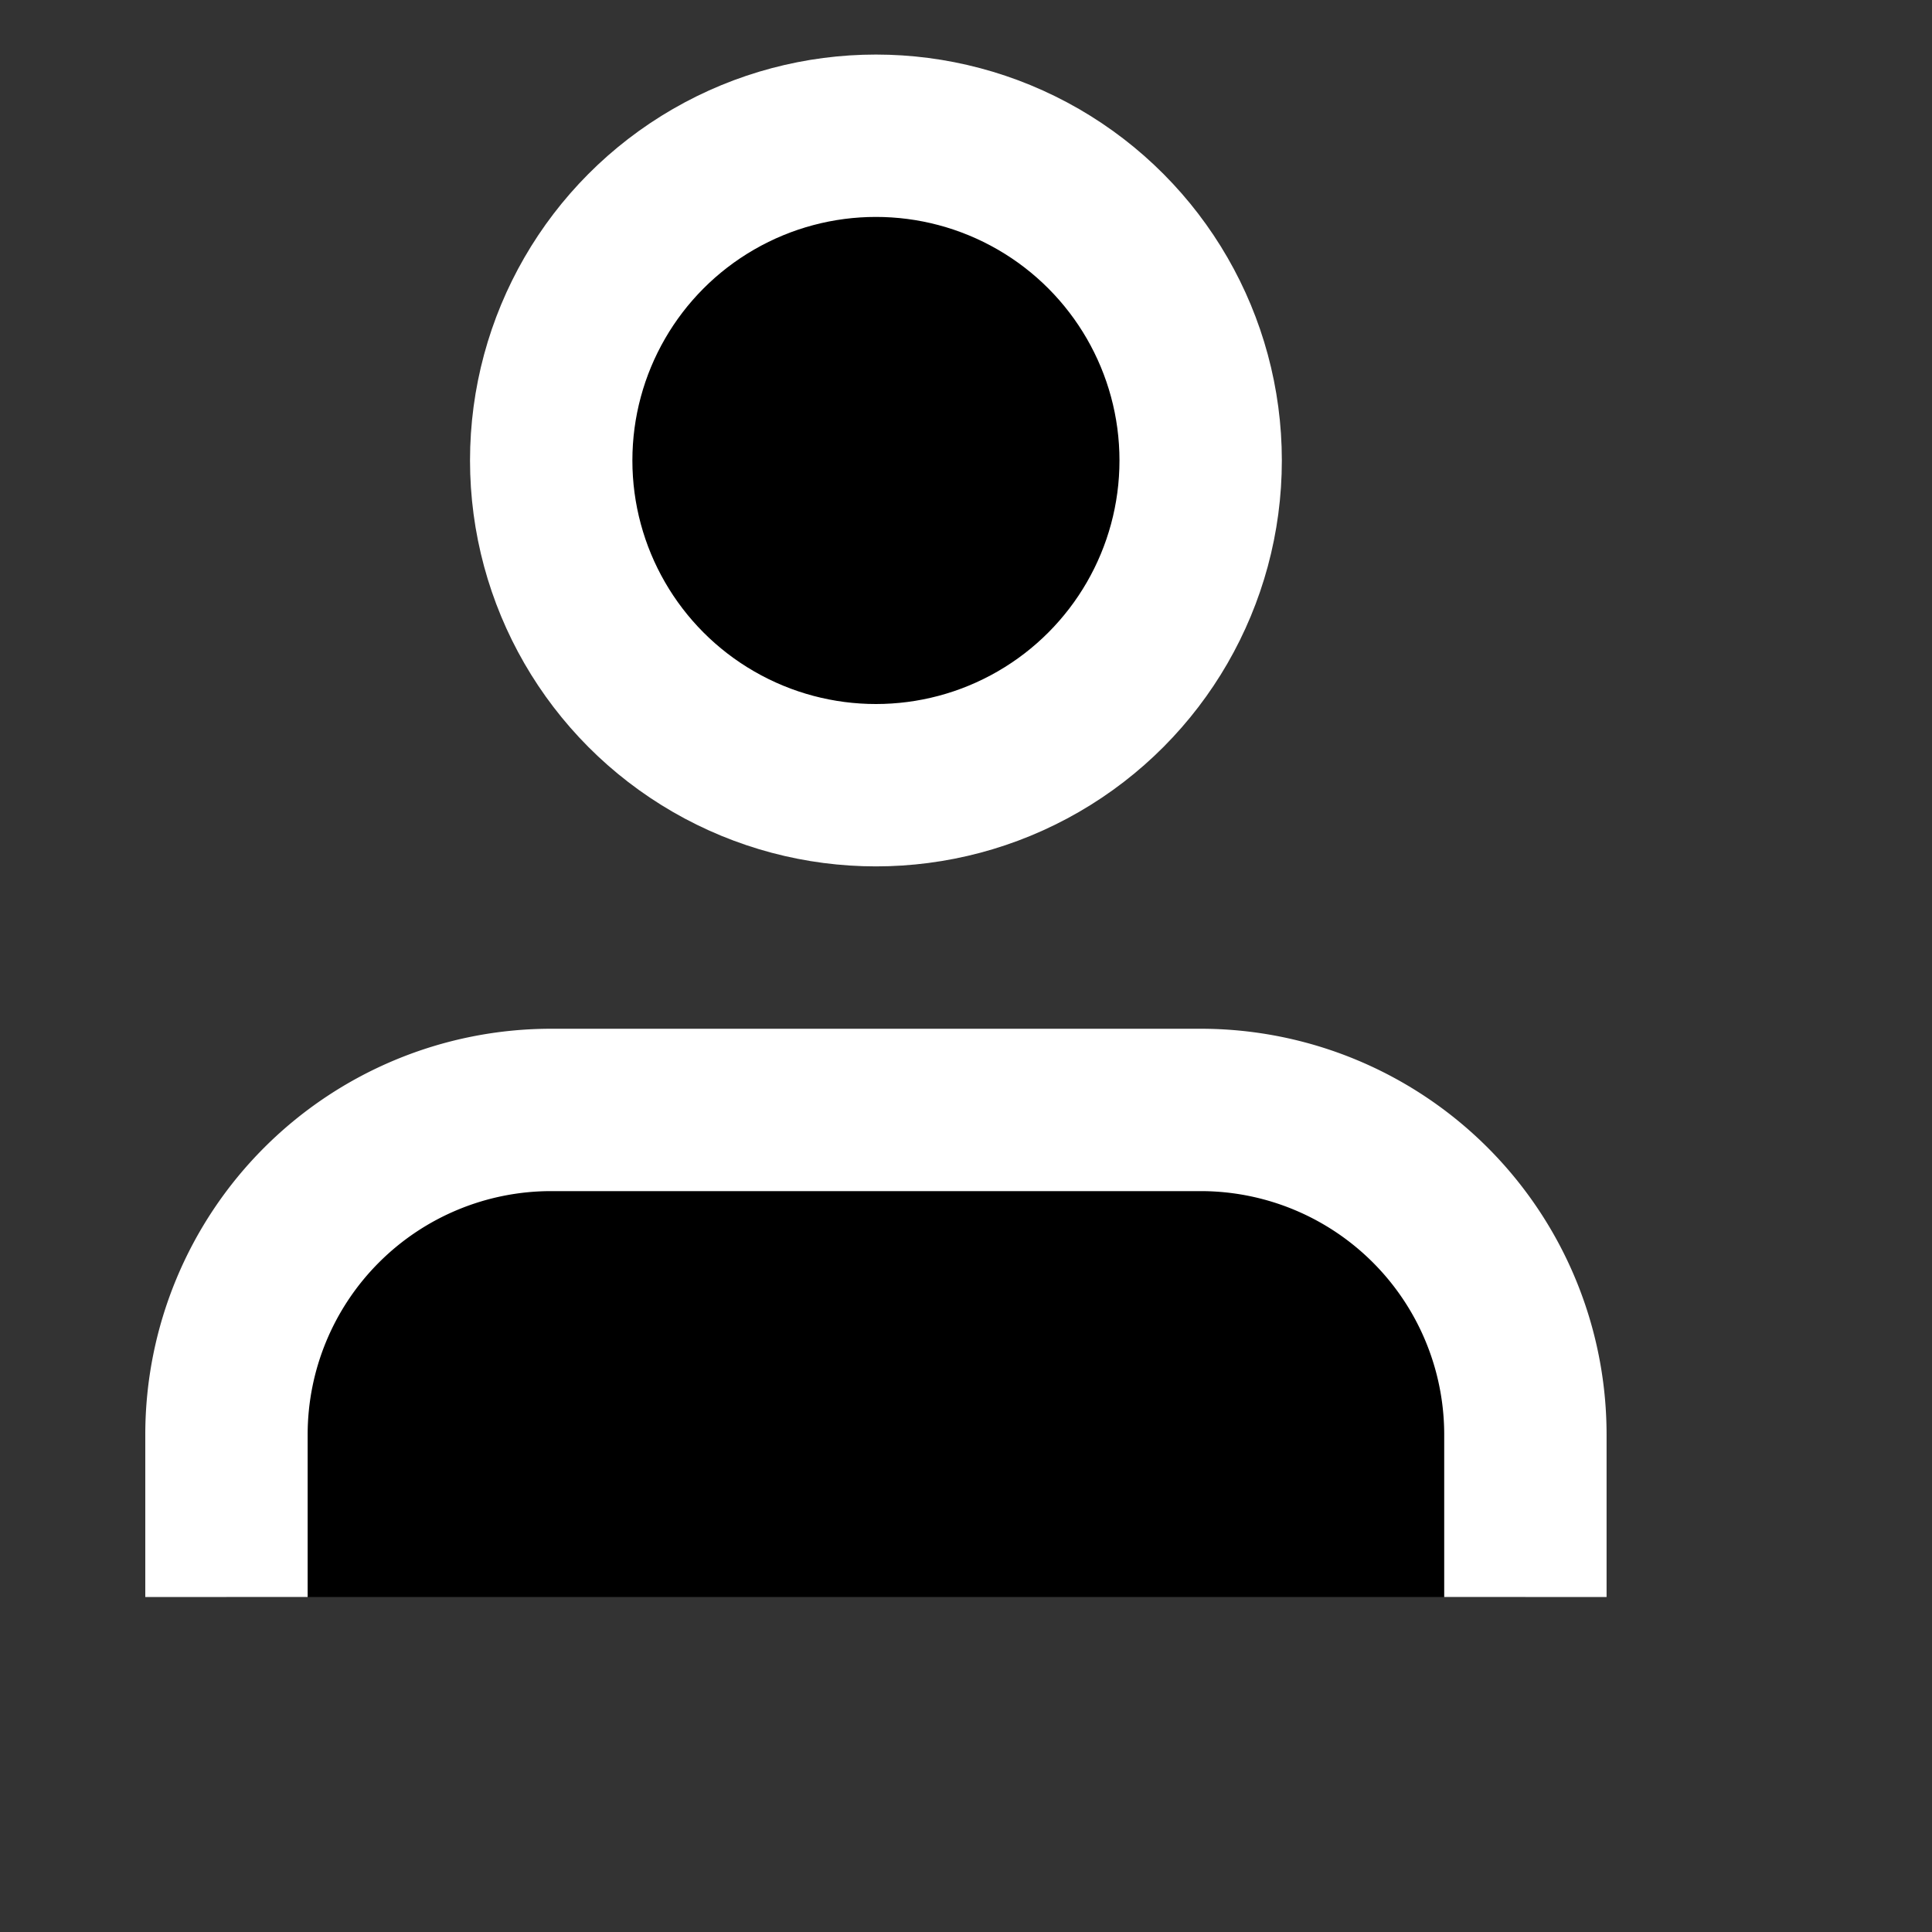 <?xml version="1.0" encoding="UTF-8"?>
<svg
    width="40"
    height="40"
    viewBox="0 0 50 50"
    xmlns="http://www.w3.org/2000/svg"
    xmlns:svg="http://www.w3.org/2000/svg"
>
    <rect x="0" y="0" width="50" height="50" fill="#333333" stroke="none"/>
    <g transform="matrix(2.101,0,0,2.101,-2.543,-2.79)">
        <path 
            stroke="#ffffff"
            style="fill: 000000; fill-opacity: 0"
            stroke-width="2"
            d="M20 21v-2a4 4 0 0 0-4-4H8a4 4 0 0 0-4 4v2" />
        <circle 
            stroke="#ffffff"
            style="fill: 000000; fill-opacity: 0"
            stroke-width="2"
            cx="12" cy="7" r="4" />
    </g>
</svg>